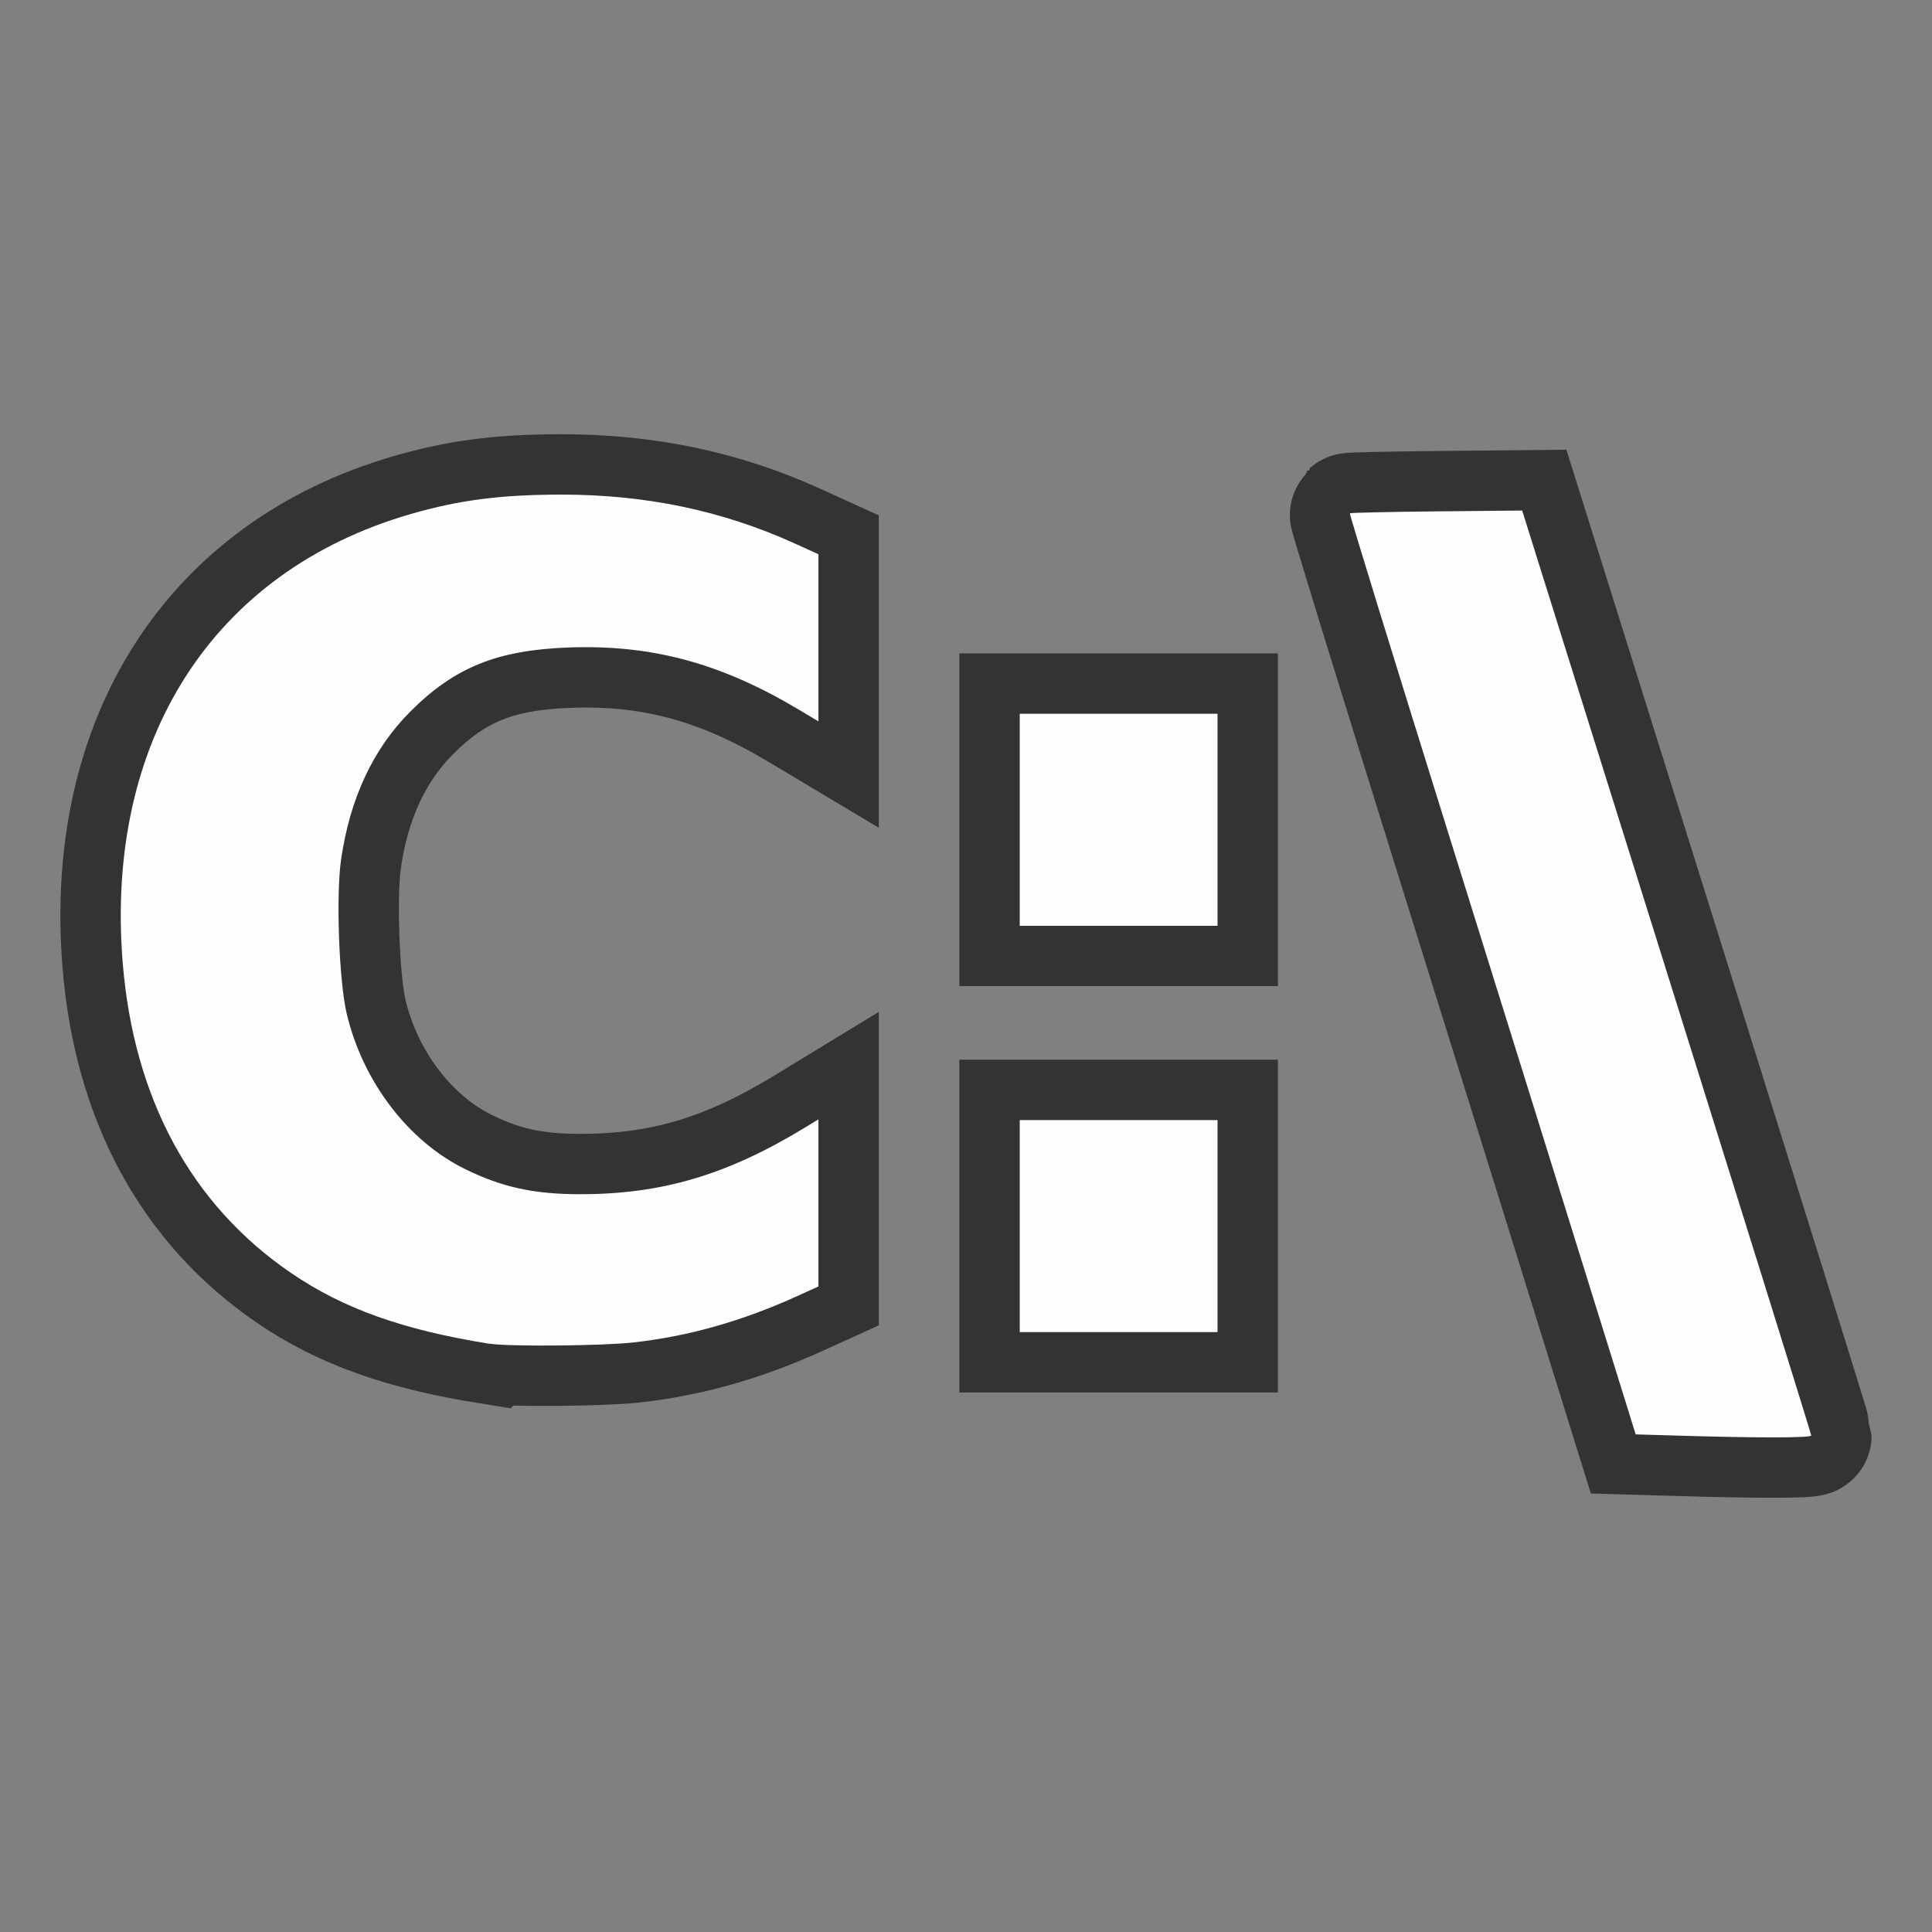 <?xml version="1.0" encoding="UTF-8" standalone="no"?>
<!-- Created with Inkscape (http://www.inkscape.org/) -->

<svg
   version="1.1"
   id="svg2"
   width="1600"
   height="1600"
   viewBox="0 0 1600 1600"
   sodipodi:docname="absolutepath.svg"
   inkscape:version="1.2.2 (732a01da63, 2022-12-09)"
   xmlns:inkscape="http://www.inkscape.org/namespaces/inkscape"
   xmlns:sodipodi="http://sodipodi.sourceforge.net/DTD/sodipodi-0.dtd"
   xmlns="http://www.w3.org/2000/svg"
   xmlns:svg="http://www.w3.org/2000/svg"
   xmlns:rdf="http://www.w3.org/1999/02/22-rdf-syntax-ns#"
   xmlns:cc="http://creativecommons.org/ns#"
   xmlns:dc="http://purl.org/dc/elements/1.1/">
  <rect x="0" y="0" width="1600" height="1600" fill="#808080" stroke="none"/>
  <defs
     id="defs6" />
  <sodipodi:namedview
     pagecolor="#808080"
     bordercolor="#666666"
     borderopacity="1"
     objecttolerance="10"
     gridtolerance="10"
     guidetolerance="10"
     inkscape:pageopacity="0"
     inkscape:pageshadow="2"
     inkscape:window-width="2560"
     inkscape:window-height="1009"
     id="namedview4"
     showgrid="false"
     inkscape:zoom="0.23046875"
     inkscape:cx="138.84746"
     inkscape:cy="1115.1186"
     inkscape:window-x="-8"
     inkscape:window-y="-8"
     inkscape:window-maximized="1"
     inkscape:current-layer="ABSOLUTEPATH"
     inkscape:showpageshadow="0"
     inkscape:pagecheckerboard="true"
     inkscape:deskcolor="#d1d1d1"
     showguides="true">
    <inkscape:grid
       type="xygrid"
       id="grid297"
       originx="0"
       originy="0" />
  </sodipodi:namedview>
  <g
     id="ABSOLUTEPATH"
     transform="matrix(100,0,0,100,0,2376)"
     style="stroke-width:0.01">
    <path
       style="fill:#fefefe;stroke-width:1;stroke-dasharray:none;stroke:#333333;stroke-opacity:1"
       d="m 13.856,-11.872 -0.31,-0.009 -0.375,-1.206 c -0.206,-0.663 -0.741,-2.378 -1.188,-3.81 -0.447,-1.432 -0.809,-2.607 -0.804,-2.612 0.005,-0.005 0.328,-0.012 0.718,-0.016 l 0.709,-0.007 1.197,3.819 c 0.658,2.1 1.197,3.829 1.197,3.841 5.9e-5,0.021 -0.459,0.021 -1.144,1.46e-4 z M 4.056,-12.631 c -0.719,-0.115 -1.213,-0.291 -1.646,-0.587 -0.826,-0.564 -1.303,-1.444 -1.394,-2.571 -0.148,-1.843 0.748,-3.239 2.382,-3.713 0.405,-0.117 0.745,-0.161 1.248,-0.162 0.702,-1.76e-4 1.334,0.132 1.934,0.404 l 0.198,0.09 v 0.692 0.692 l -0.154,-0.092 c -0.647,-0.388 -1.22,-0.544 -1.909,-0.52 -0.597,0.021 -0.951,0.164 -1.318,0.532 -0.307,0.308 -0.499,0.718 -0.572,1.223 -0.044,0.298 -0.017,1.015 0.047,1.281 0.135,0.563 0.51,1.053 0.98,1.284 0.306,0.15 0.569,0.208 0.951,0.208 0.677,7.76e-4 1.22,-0.16 1.865,-0.553 l 0.11,-0.067 v 0.692 0.692 l -0.183,0.083 c -0.458,0.207 -0.896,0.33 -1.353,0.381 -0.252,0.028 -1.032,0.035 -1.185,0.01 z m 4.389,-0.975 v -0.878 h 0.819 0.819 v 0.878 0.878 H 9.265 8.445 Z m 0,-3.365 v -0.878 h 0.819 0.819 v 0.878 0.878 H 9.265 8.445 Z"
       id="path819-2"
       inkscape:connector-curvature="0" />
    <path
       style="stroke-width:0;fill:#fefefe"
       d="m 13.856,-11.872 -0.31,-0.009 -0.375,-1.206 c -0.206,-0.663 -0.741,-2.378 -1.188,-3.81 -0.447,-1.432 -0.809,-2.607 -0.804,-2.612 0.005,-0.005 0.328,-0.012 0.718,-0.016 l 0.709,-0.007 1.197,3.819 c 0.658,2.1 1.197,3.829 1.197,3.841 5.9e-5,0.021 -0.459,0.021 -1.144,1.46e-4 z M 4.056,-12.631 c -0.719,-0.115 -1.213,-0.291 -1.646,-0.587 -0.826,-0.564 -1.303,-1.444 -1.394,-2.571 -0.148,-1.843 0.748,-3.239 2.382,-3.713 0.405,-0.117 0.745,-0.161 1.248,-0.162 0.702,-1.76e-4 1.334,0.132 1.934,0.404 l 0.198,0.09 v 0.692 0.692 l -0.154,-0.092 c -0.647,-0.388 -1.22,-0.544 -1.909,-0.52 -0.597,0.021 -0.951,0.164 -1.318,0.532 -0.307,0.308 -0.499,0.718 -0.572,1.223 -0.044,0.298 -0.017,1.015 0.047,1.281 0.135,0.563 0.51,1.053 0.98,1.284 0.306,0.15 0.569,0.208 0.951,0.208 0.677,7.76e-4 1.22,-0.16 1.865,-0.553 l 0.11,-0.067 v 0.692 0.692 l -0.183,0.083 c -0.458,0.207 -0.896,0.33 -1.353,0.381 -0.252,0.028 -1.032,0.035 -1.185,0.01 z m 4.389,-0.975 v -0.878 h 0.819 0.819 v 0.878 0.878 H 9.265 8.445 Z m 0,-3.365 v -0.878 h 0.819 0.819 v 0.878 0.878 H 9.265 8.445 Z"
       id="path819"
       inkscape:connector-curvature="0" />
  </g>
</svg>
